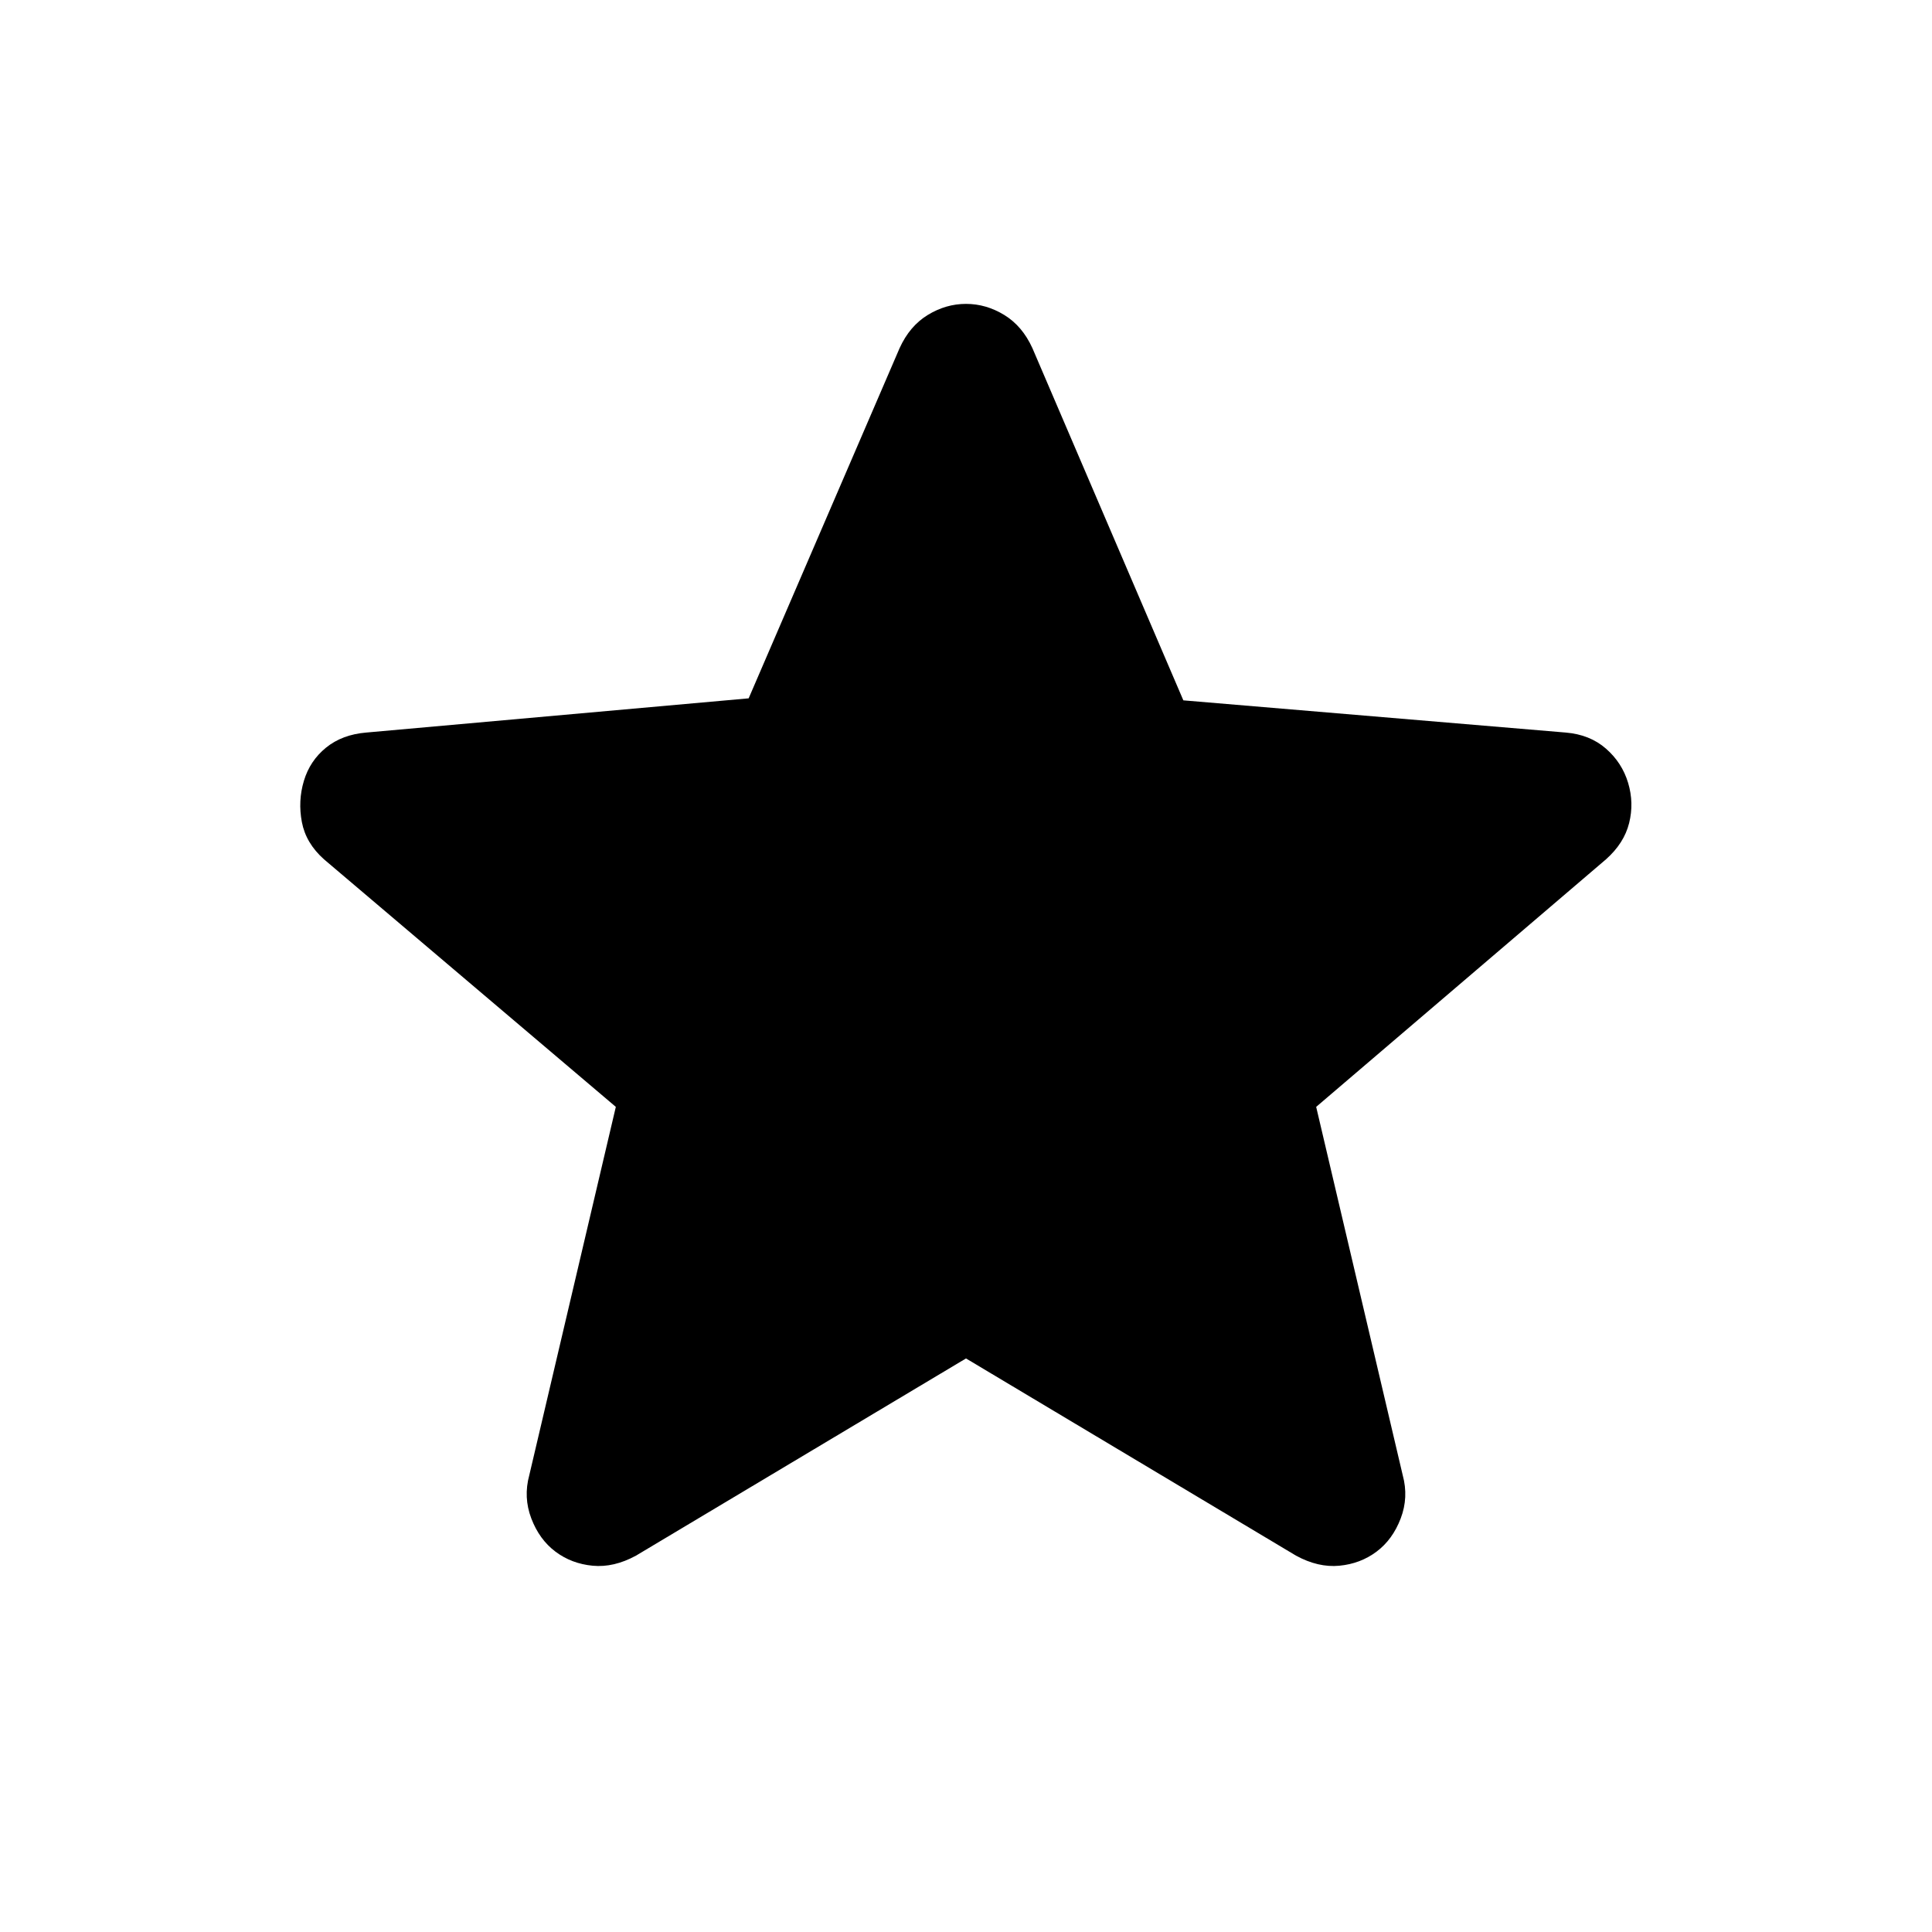 <svg xmlns="http://www.w3.org/2000/svg" height="20" viewBox="0 -960 960 960" width="20"><path d="m480-285-164 98q-11 6-21.5 5t-18.5-7q-8-6-12-16.5t-1-21.5l43-183-145-123q-9-8-11-18.5t1-20.5q3-10 11-16.5t20-7.5l190-17 75-174q5-11 14-16.5t19-5.5q10 0 19 5.5t14 16.5l75 175 190 16q12 1 20 8t11 17q3 10 .5 20T798-533L654-410l43 183q3 11-1 21.5T684-189q-8 6-18.5 7t-21.5-5l-164-98Z"/></svg>